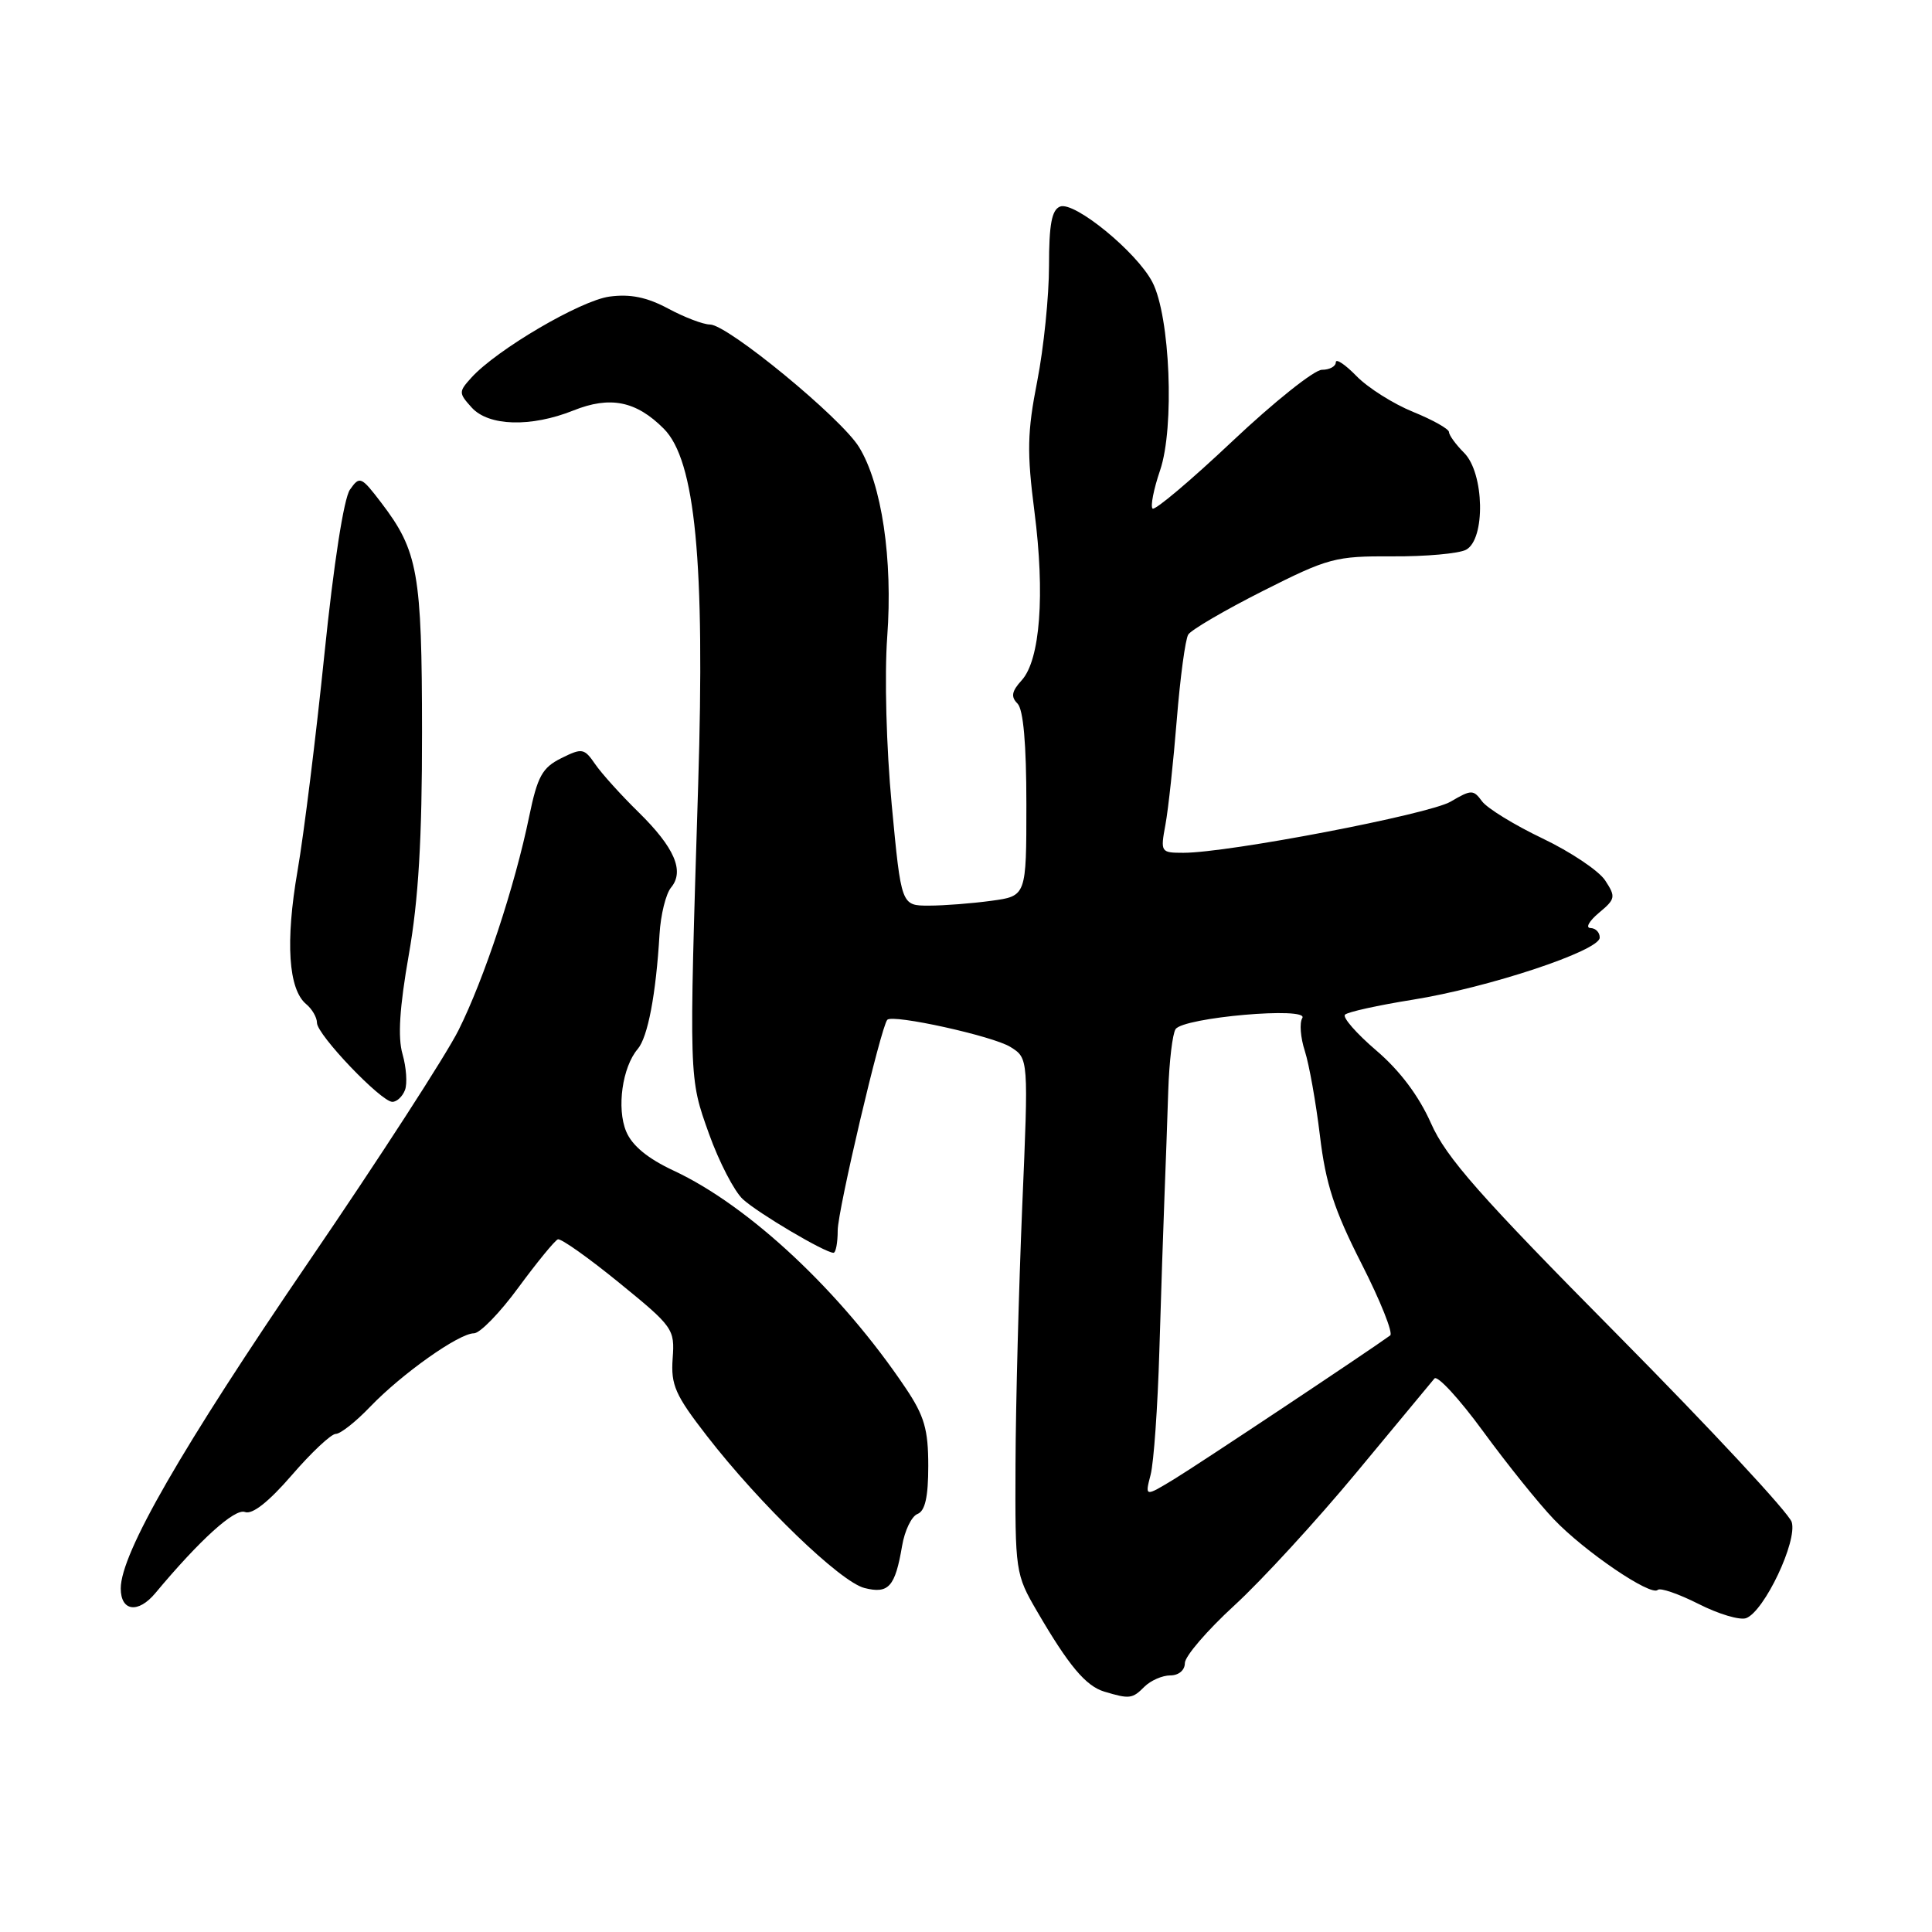 <?xml version="1.0" encoding="UTF-8" standalone="no"?>
<!DOCTYPE svg PUBLIC "-//W3C//DTD SVG 1.1//EN" "http://www.w3.org/Graphics/SVG/1.1/DTD/svg11.dtd" >
<svg xmlns="http://www.w3.org/2000/svg" xmlns:xlink="http://www.w3.org/1999/xlink" version="1.1" viewBox="0 0 256 256">
 <g >
 <path fill="currentColor"
d=" M 151.64 223.50 C 152.47 222.68 154.01 222.00 155.07 222.00 C 156.19 222.00 157.00 221.31 157.00 220.37 C 157.00 219.47 159.96 216.03 163.57 212.72 C 167.18 209.41 174.46 201.48 179.75 195.10 C 185.03 188.72 189.68 183.12 190.07 182.66 C 190.46 182.19 193.36 185.34 196.52 189.66 C 199.67 193.97 203.88 199.21 205.88 201.30 C 209.94 205.57 218.77 211.57 219.66 210.67 C 219.98 210.35 222.41 211.19 225.07 212.53 C 227.72 213.88 230.56 214.72 231.38 214.41 C 233.80 213.48 238.19 204.19 237.41 201.68 C 237.04 200.48 226.68 189.35 214.40 176.94 C 196.10 158.46 191.61 153.38 189.61 148.83 C 188.00 145.21 185.49 141.86 182.36 139.19 C 179.73 136.94 177.86 134.80 178.22 134.45 C 178.57 134.09 182.61 133.20 187.18 132.47 C 197.20 130.87 211.93 125.99 211.97 124.25 C 211.99 123.56 211.44 122.99 210.75 122.97 C 210.06 122.95 210.56 122.05 211.86 120.96 C 214.06 119.13 214.12 118.84 212.70 116.67 C 211.86 115.38 208.12 112.88 204.40 111.10 C 200.67 109.32 197.06 107.10 196.38 106.18 C 195.23 104.61 194.96 104.61 192.22 106.22 C 189.34 107.91 162.77 113.00 156.81 113.00 C 153.80 113.00 153.75 112.92 154.43 109.25 C 154.81 107.19 155.48 100.94 155.93 95.36 C 156.38 89.79 157.06 84.71 157.45 84.08 C 157.84 83.46 162.28 80.86 167.33 78.31 C 176.01 73.93 176.93 73.68 184.50 73.72 C 188.90 73.75 193.29 73.35 194.25 72.85 C 196.86 71.48 196.69 62.69 194.00 60.00 C 192.90 58.90 192.00 57.66 192.00 57.25 C 191.99 56.84 189.86 55.64 187.25 54.58 C 184.64 53.52 181.26 51.39 179.75 49.84 C 178.24 48.29 177.00 47.46 177.00 48.01 C 177.00 48.55 176.17 49.00 175.16 49.00 C 174.15 49.00 168.81 53.26 163.30 58.46 C 157.78 63.67 153.02 67.68 152.72 67.39 C 152.42 67.09 152.87 64.80 153.72 62.31 C 155.65 56.65 155.05 41.92 152.70 37.39 C 150.65 33.42 142.37 26.64 140.47 27.37 C 139.36 27.80 139.00 29.74 139.00 35.22 C 139.00 39.22 138.30 46.10 137.44 50.50 C 136.11 57.26 136.06 59.94 137.07 67.80 C 138.48 78.76 137.83 87.43 135.39 90.13 C 134.05 91.60 133.92 92.32 134.82 93.22 C 135.60 94.00 136.00 98.57 136.00 106.56 C 136.00 118.73 136.00 118.73 131.36 119.36 C 128.81 119.71 125.08 120.00 123.07 120.00 C 119.42 120.00 119.42 120.00 118.16 106.66 C 117.44 99.06 117.19 89.49 117.56 84.41 C 118.32 74.11 116.84 64.13 113.82 59.23 C 111.45 55.37 96.40 43.00 94.08 43.00 C 93.19 43.00 90.70 42.05 88.54 40.89 C 85.72 39.38 83.52 38.93 80.76 39.30 C 76.92 39.82 65.82 46.33 62.46 50.04 C 60.76 51.92 60.77 52.08 62.50 54.00 C 64.74 56.48 70.35 56.64 75.98 54.39 C 80.85 52.44 84.29 53.13 87.95 56.80 C 92.14 60.99 93.43 74.44 92.51 104.04 C 91.29 143.30 91.27 142.75 93.95 150.25 C 95.28 153.96 97.30 157.86 98.43 158.90 C 100.44 160.75 109.32 166.00 110.44 166.00 C 110.75 166.00 111.00 164.67 111.00 163.04 C 111.00 160.40 116.73 136.05 117.57 135.13 C 118.28 134.35 131.61 137.29 133.89 138.73 C 136.29 140.23 136.29 140.23 135.45 159.87 C 135.00 170.67 134.59 186.03 134.56 194.00 C 134.50 208.25 134.55 208.59 137.41 213.50 C 141.61 220.71 143.87 223.41 146.33 224.15 C 149.67 225.15 150.04 225.11 151.64 223.50 Z  M 20.59 211.09 C 26.48 204.03 31.12 199.83 32.46 200.35 C 33.43 200.72 35.59 199.02 38.67 195.46 C 41.26 192.46 43.88 190.00 44.49 190.00 C 45.11 190.00 47.16 188.38 49.05 186.40 C 53.25 182.03 60.81 176.67 62.80 176.67 C 63.60 176.67 66.26 173.93 68.71 170.58 C 71.17 167.24 73.51 164.38 73.92 164.22 C 74.32 164.07 77.98 166.66 82.04 169.97 C 89.21 175.81 89.42 176.10 89.13 180.01 C 88.88 183.52 89.47 184.86 93.67 190.27 C 100.68 199.32 111.36 209.62 114.55 210.42 C 117.75 211.23 118.61 210.26 119.53 204.85 C 119.87 202.82 120.79 200.91 121.57 200.61 C 122.58 200.22 123.00 198.36 123.00 194.23 C 123.00 189.41 122.48 187.62 120.02 183.95 C 111.47 171.21 99.29 159.79 89.25 155.11 C 85.81 153.50 83.75 151.80 82.97 149.92 C 81.69 146.85 82.46 141.39 84.50 139.00 C 85.84 137.43 86.92 131.76 87.39 123.80 C 87.54 121.22 88.23 118.43 88.92 117.60 C 90.73 115.42 89.38 112.30 84.59 107.60 C 82.29 105.35 79.71 102.49 78.86 101.25 C 77.41 99.14 77.13 99.09 74.36 100.47 C 71.85 101.72 71.22 102.87 70.12 108.18 C 68.21 117.46 64.15 129.72 60.76 136.50 C 59.11 139.80 50.21 153.56 40.97 167.09 C 24.03 191.91 16.00 205.85 16.00 210.48 C 16.00 213.52 18.31 213.83 20.59 211.09 Z  M 53.66 144.44 C 53.99 143.59 53.84 141.45 53.34 139.69 C 52.69 137.45 52.94 133.51 54.17 126.50 C 55.45 119.24 55.93 111.15 55.92 97.00 C 55.91 75.92 55.39 73.01 50.53 66.63 C 47.85 63.12 47.66 63.04 46.37 64.88 C 45.56 66.03 44.21 74.74 42.99 86.65 C 41.87 97.57 40.27 110.51 39.42 115.42 C 37.80 124.81 38.21 131.10 40.58 133.06 C 41.36 133.71 42.00 134.82 42.00 135.53 C 42.00 137.10 50.50 146.00 51.99 146.00 C 52.58 146.00 53.33 145.30 53.66 144.44 Z  M 152.46 195.42 C 152.88 193.82 153.40 186.43 153.62 179.00 C 153.84 171.57 154.15 162.35 154.30 158.50 C 154.45 154.65 154.68 148.35 154.80 144.50 C 154.93 140.65 155.36 136.99 155.77 136.37 C 156.78 134.81 173.52 133.35 172.56 134.90 C 172.17 135.53 172.32 137.49 172.90 139.27 C 173.47 141.05 174.37 146.10 174.90 150.50 C 175.66 156.86 176.79 160.34 180.41 167.45 C 182.92 172.38 184.62 176.65 184.21 176.95 C 181.18 179.15 158.73 194.08 155.60 195.98 C 151.70 198.35 151.70 198.35 152.46 195.42 Z "/>
</g>
</svg>